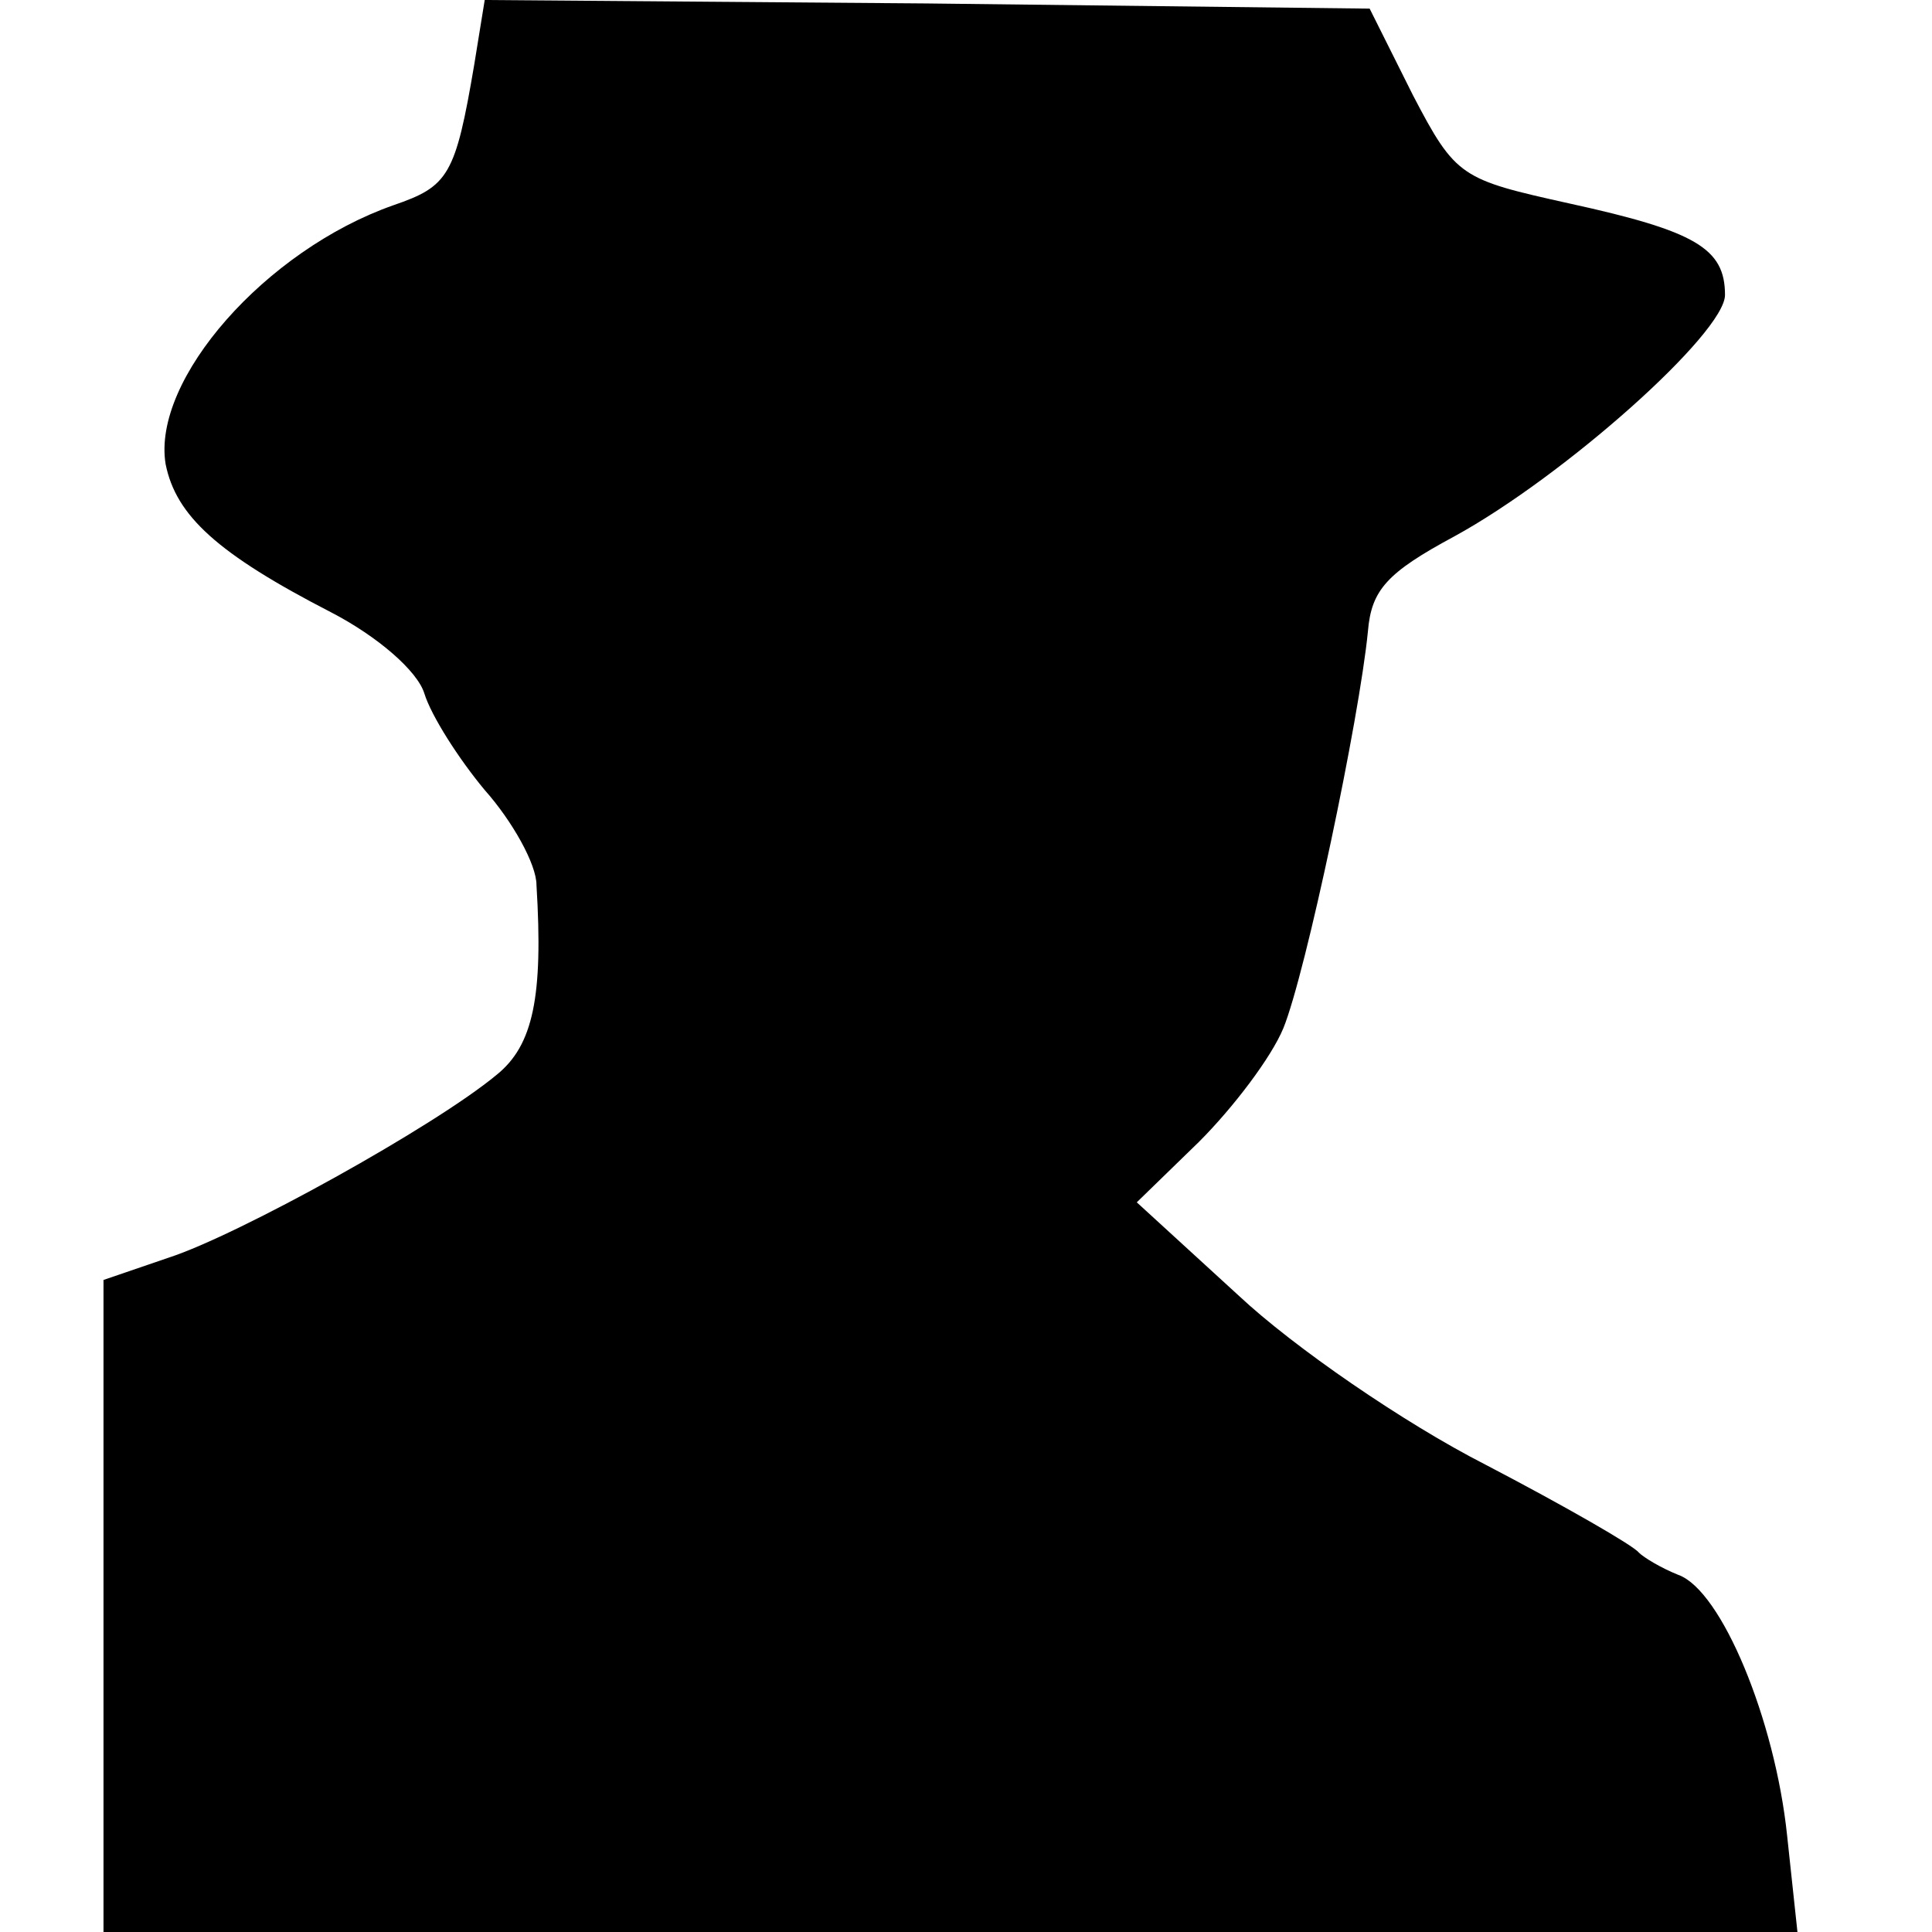 <?xml version="1.0" standalone="no"?>
<!DOCTYPE svg PUBLIC "-//W3C//DTD SVG 20010904//EN"
 "http://www.w3.org/TR/2001/REC-SVG-20010904/DTD/svg10.dtd">
<svg version="1.0" xmlns="http://www.w3.org/2000/svg"
 width="112pt" height="112pt" viewBox="0 0 112 112"
 preserveAspectRatio="xMidYMid meet">
<g transform="translate(0,112) scale(0.1,-0.1)"
fill="#000000" stroke="none">
<path d="M275 1083 c-11 -65 -15 -71 -47 -82 -74 -26 -140 -101 -132 -150 6
-30 30 -52 96 -86 27 -14 50 -34 54 -47 4 -13 20 -38 35 -56 16 -18 30 -43 30
-55 4 -65 -2 -93 -23 -110 -36 -30 -150 -93 -190 -106 l-38 -13 0 -189 0 -189
491 0 491 0 -6 56 c-7 67 -38 142 -63 151 -10 4 -20 10 -23 13 -3 4 -43 27
-89 51 -47 24 -111 68 -143 98 l-59 54 36 35 c20 20 42 49 49 66 13 32 44 179
49 230 2 24 11 34 50 55 64 35 157 118 157 140 0 27 -17 37 -90 53 -63 14 -66
15 -91 63 l-25 50 -257 3 -256 2 -6 -37z"/>
</g>
</svg>
